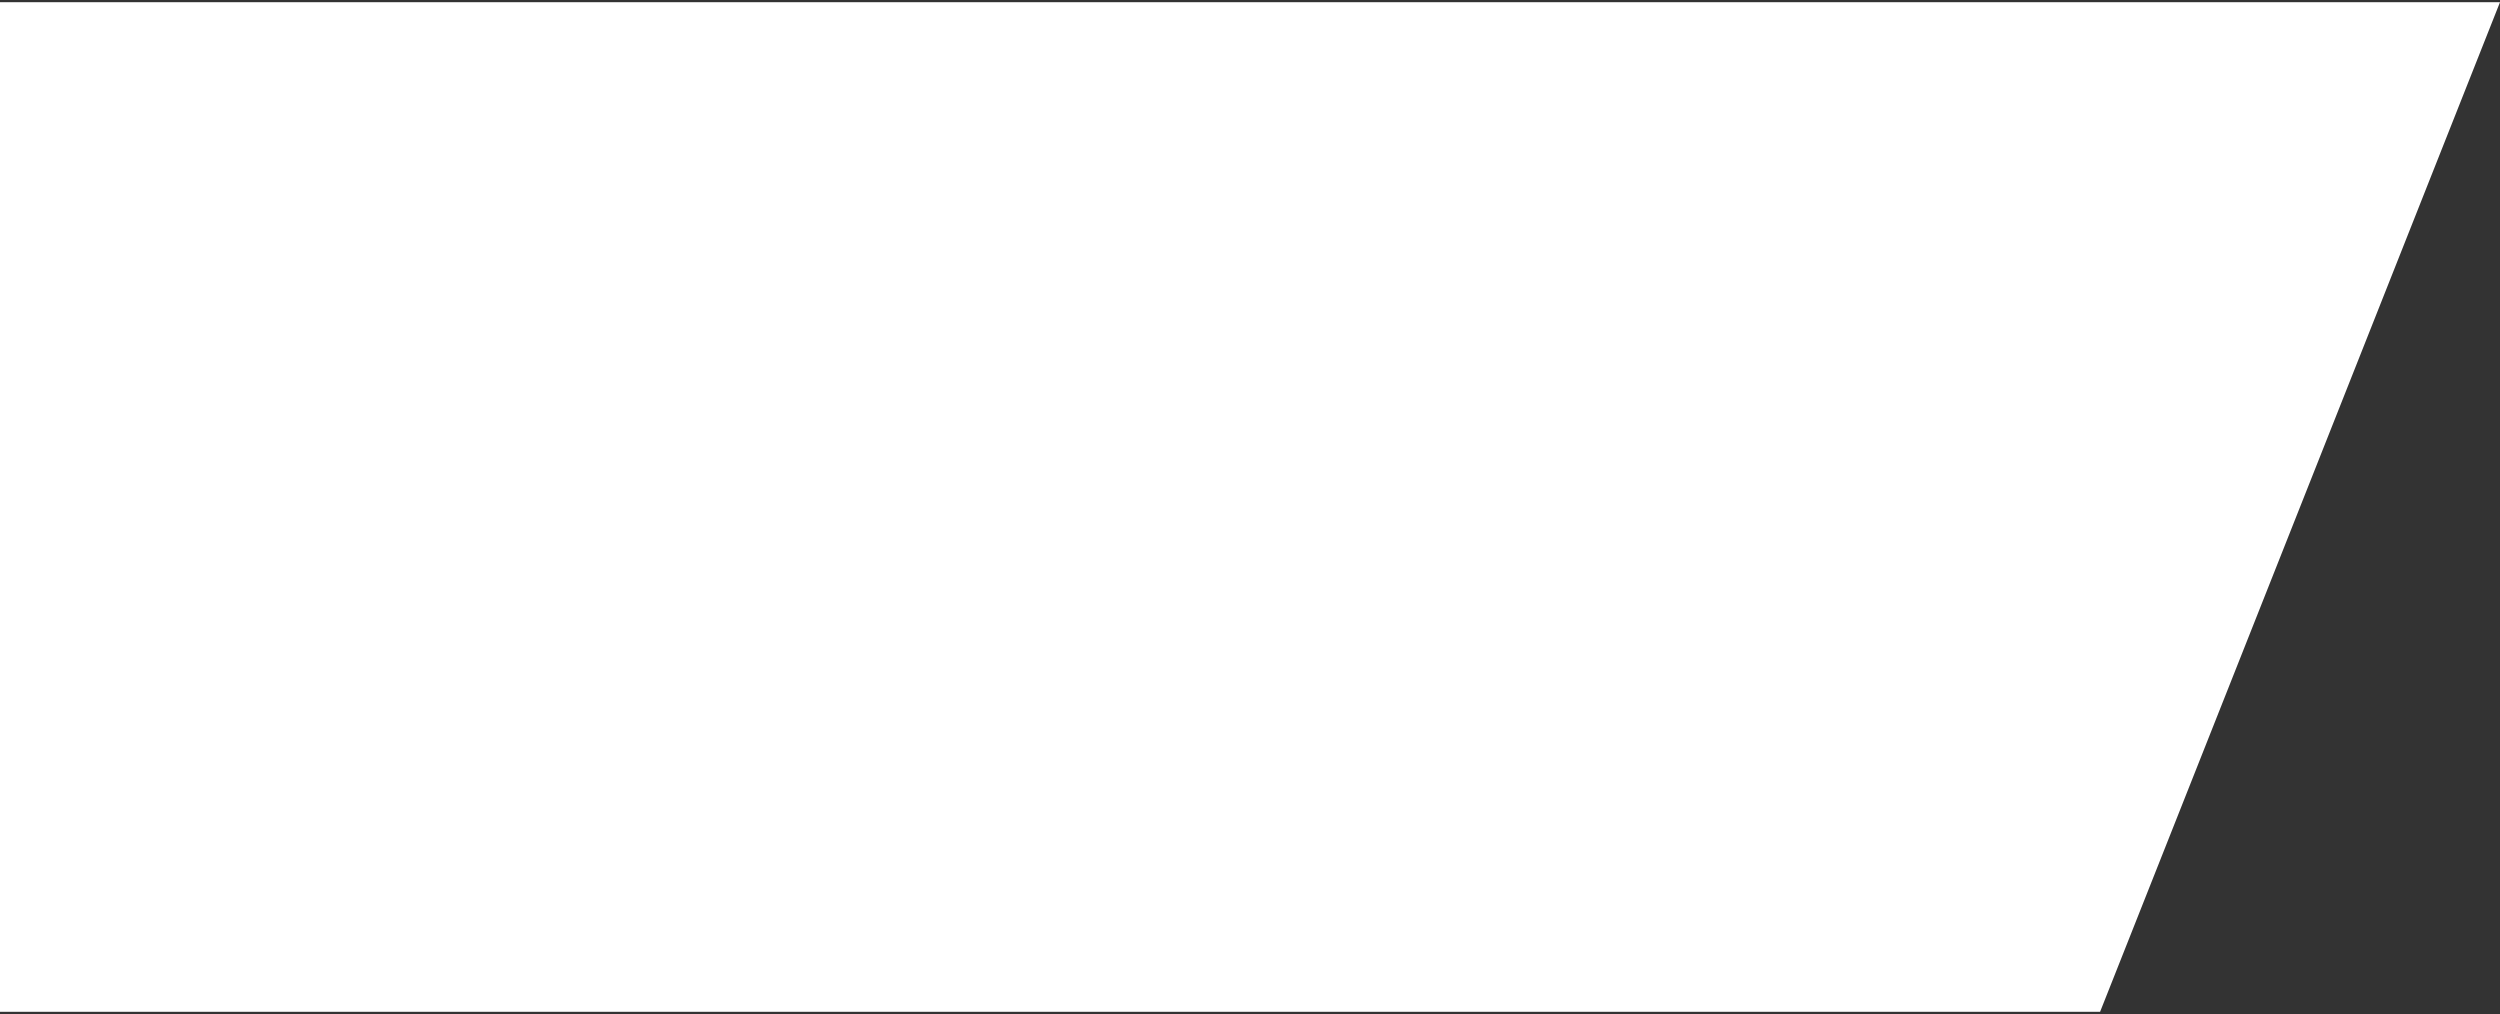 <svg width="572" height="232" viewBox="0 0 572 232" fill="none" xmlns="http://www.w3.org/2000/svg">
<rect x="0" y="0" width="572" height="232" fill="#333333" stroke="none"/>
<path d="M480.5 231.504H0V0.504H572L480.5 231.504Z" fill="white"/>
</svg>

